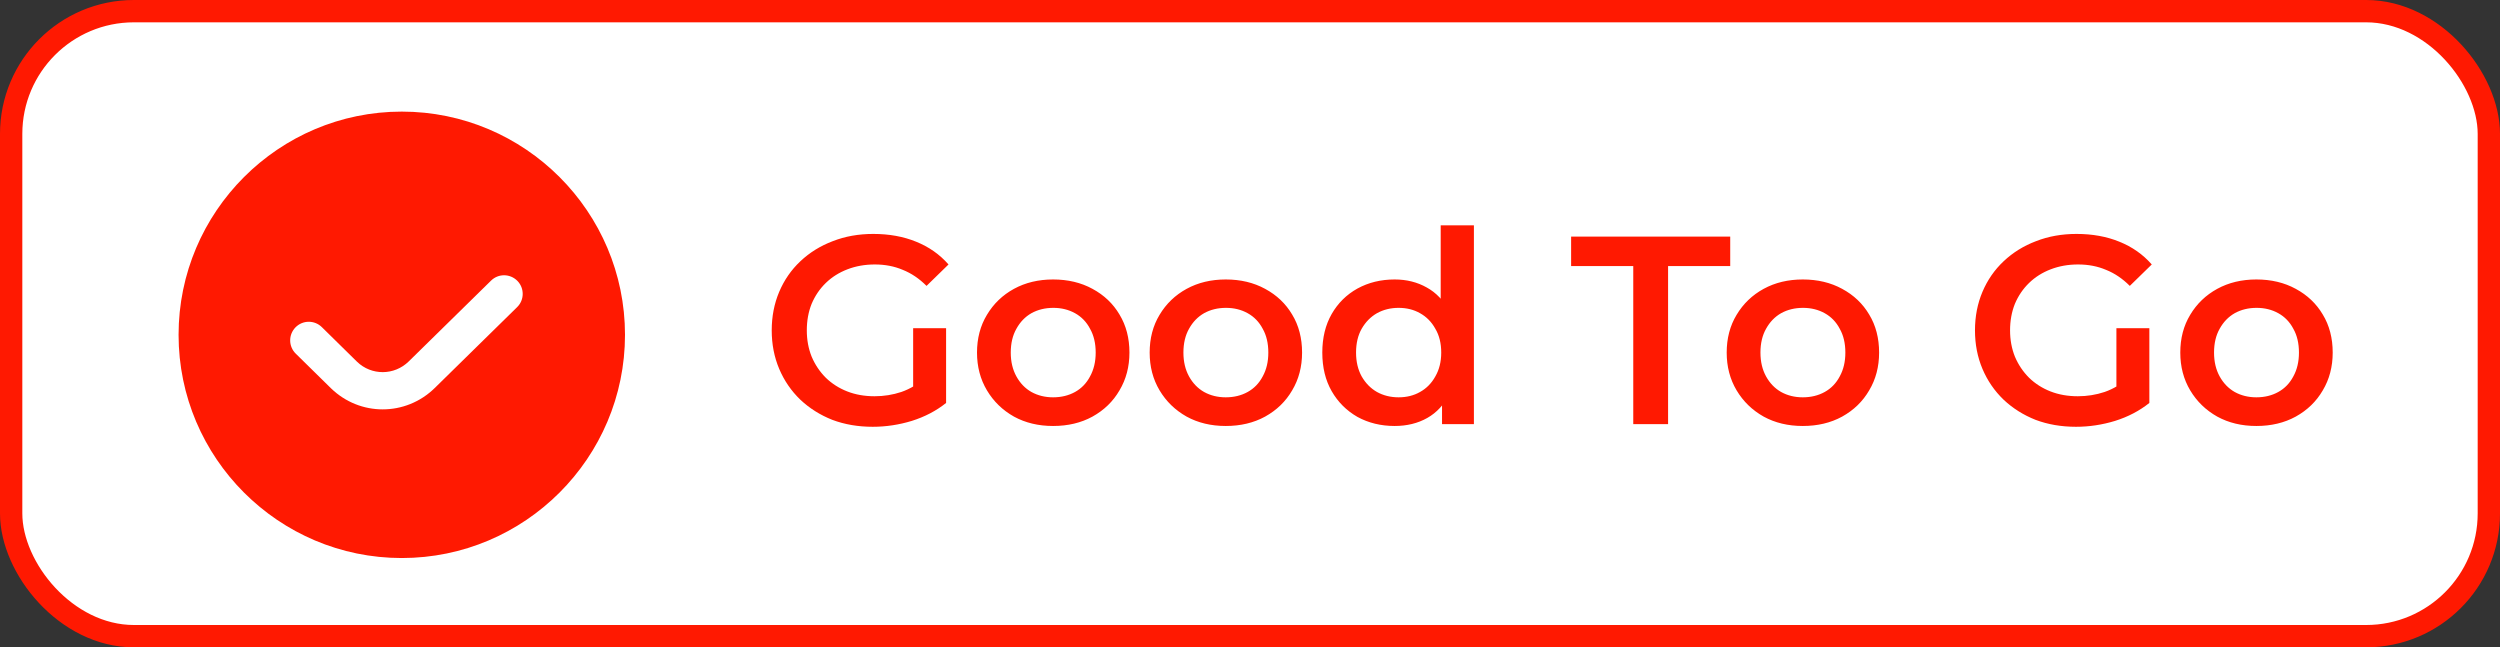 <svg width="112" height="29" viewBox="0 0 112 29" fill="none" xmlns="http://www.w3.org/2000/svg">
<rect x="0" y="0" width="112" height="29" fill="#333333" stroke="none"/>
<rect x="0.5" y="0.5" width="111" height="28" rx="5.5" fill="white"/>
<rect x="0.5" y="0.5" width="111" height="28" rx="5.5" stroke="#FF1901"/>
<g clip-path="url(#clip0_3210_23990)">
<path d="M18 5C12.486 5 8 9.486 8 15C8 20.514 12.486 25 18 25C23.514 25 28 20.514 28 15C28 9.486 23.514 5 18 5ZM23.167 13.76L19.478 17.381C18.826 18.021 17.986 18.34 17.145 18.34C16.313 18.34 15.482 18.027 14.832 17.399L13.249 15.843C12.921 15.521 12.917 14.993 13.239 14.665C13.561 14.336 14.09 14.332 14.418 14.655L15.995 16.206C16.642 16.831 17.663 16.828 18.312 16.191L22 12.571C22.328 12.248 22.853 12.253 23.178 12.582C23.501 12.91 23.496 13.438 23.167 13.76Z" fill="#FF1901"/>
</g>
<path d="M39.097 19.12C38.441 19.12 37.837 19.016 37.285 18.808C36.741 18.592 36.265 18.292 35.857 17.908C35.449 17.516 35.133 17.056 34.909 16.528C34.685 16 34.573 15.424 34.573 14.8C34.573 14.176 34.685 13.6 34.909 13.072C35.133 12.544 35.449 12.088 35.857 11.704C36.273 11.312 36.757 11.012 37.309 10.804C37.861 10.588 38.465 10.48 39.121 10.48C39.833 10.48 40.473 10.596 41.041 10.828C41.617 11.06 42.101 11.4 42.493 11.848L41.509 12.808C41.181 12.48 40.825 12.24 40.441 12.088C40.065 11.928 39.649 11.848 39.193 11.848C38.753 11.848 38.345 11.92 37.969 12.064C37.593 12.208 37.269 12.412 36.997 12.676C36.725 12.94 36.513 13.252 36.361 13.612C36.217 13.972 36.145 14.368 36.145 14.8C36.145 15.224 36.217 15.616 36.361 15.976C36.513 16.336 36.725 16.652 36.997 16.924C37.269 17.188 37.589 17.392 37.957 17.536C38.325 17.68 38.733 17.752 39.181 17.752C39.597 17.752 39.997 17.688 40.381 17.56C40.773 17.424 41.145 17.2 41.497 16.888L42.385 18.052C41.945 18.404 41.433 18.672 40.849 18.856C40.273 19.032 39.689 19.12 39.097 19.12ZM40.909 17.848V14.704H42.385V18.052L40.909 17.848ZM47.178 19.084C46.523 19.084 45.938 18.944 45.426 18.664C44.914 18.376 44.511 17.984 44.215 17.488C43.919 16.992 43.77 16.428 43.77 15.796C43.77 15.156 43.919 14.592 44.215 14.104C44.511 13.608 44.914 13.22 45.426 12.94C45.938 12.66 46.523 12.52 47.178 12.52C47.843 12.52 48.431 12.66 48.943 12.94C49.462 13.22 49.867 13.604 50.154 14.092C50.45 14.58 50.599 15.148 50.599 15.796C50.599 16.428 50.45 16.992 50.154 17.488C49.867 17.984 49.462 18.376 48.943 18.664C48.431 18.944 47.843 19.084 47.178 19.084ZM47.178 17.8C47.547 17.8 47.874 17.72 48.163 17.56C48.45 17.4 48.675 17.168 48.834 16.864C49.002 16.56 49.087 16.204 49.087 15.796C49.087 15.38 49.002 15.024 48.834 14.728C48.675 14.424 48.45 14.192 48.163 14.032C47.874 13.872 47.55 13.792 47.191 13.792C46.822 13.792 46.495 13.872 46.206 14.032C45.926 14.192 45.703 14.424 45.535 14.728C45.367 15.024 45.282 15.38 45.282 15.796C45.282 16.204 45.367 16.56 45.535 16.864C45.703 17.168 45.926 17.4 46.206 17.56C46.495 17.72 46.819 17.8 47.178 17.8ZM54.913 19.084C54.257 19.084 53.673 18.944 53.161 18.664C52.649 18.376 52.245 17.984 51.949 17.488C51.653 16.992 51.505 16.428 51.505 15.796C51.505 15.156 51.653 14.592 51.949 14.104C52.245 13.608 52.649 13.22 53.161 12.94C53.673 12.66 54.257 12.52 54.913 12.52C55.577 12.52 56.165 12.66 56.677 12.94C57.197 13.22 57.601 13.604 57.889 14.092C58.185 14.58 58.333 15.148 58.333 15.796C58.333 16.428 58.185 16.992 57.889 17.488C57.601 17.984 57.197 18.376 56.677 18.664C56.165 18.944 55.577 19.084 54.913 19.084ZM54.913 17.8C55.281 17.8 55.609 17.72 55.897 17.56C56.185 17.4 56.409 17.168 56.569 16.864C56.737 16.56 56.821 16.204 56.821 15.796C56.821 15.38 56.737 15.024 56.569 14.728C56.409 14.424 56.185 14.192 55.897 14.032C55.609 13.872 55.285 13.792 54.925 13.792C54.557 13.792 54.229 13.872 53.941 14.032C53.661 14.192 53.437 14.424 53.269 14.728C53.101 15.024 53.017 15.38 53.017 15.796C53.017 16.204 53.101 16.56 53.269 16.864C53.437 17.168 53.661 17.4 53.941 17.56C54.229 17.72 54.553 17.8 54.913 17.8ZM62.479 19.084C61.863 19.084 61.307 18.948 60.811 18.676C60.323 18.396 59.939 18.012 59.659 17.524C59.379 17.036 59.239 16.46 59.239 15.796C59.239 15.132 59.379 14.556 59.659 14.068C59.939 13.58 60.323 13.2 60.811 12.928C61.307 12.656 61.863 12.52 62.479 12.52C63.015 12.52 63.495 12.64 63.919 12.88C64.343 13.112 64.679 13.468 64.927 13.948C65.175 14.428 65.299 15.044 65.299 15.796C65.299 16.54 65.179 17.156 64.939 17.644C64.699 18.124 64.367 18.484 63.943 18.724C63.519 18.964 63.031 19.084 62.479 19.084ZM62.659 17.8C63.019 17.8 63.339 17.72 63.619 17.56C63.907 17.4 64.135 17.168 64.303 16.864C64.479 16.56 64.567 16.204 64.567 15.796C64.567 15.38 64.479 15.024 64.303 14.728C64.135 14.424 63.907 14.192 63.619 14.032C63.339 13.872 63.019 13.792 62.659 13.792C62.299 13.792 61.975 13.872 61.687 14.032C61.407 14.192 61.179 14.424 61.003 14.728C60.835 15.024 60.751 15.38 60.751 15.796C60.751 16.204 60.835 16.56 61.003 16.864C61.179 17.168 61.407 17.4 61.687 17.56C61.975 17.72 62.299 17.8 62.659 17.8ZM64.603 19V17.488L64.663 15.784L64.543 14.08V10.096H66.031V19H64.603ZM73.17 19V11.92H70.386V10.6H77.514V11.92H74.73V19H73.17ZM80.764 19.084C80.108 19.084 79.524 18.944 79.012 18.664C78.5 18.376 78.096 17.984 77.8 17.488C77.504 16.992 77.356 16.428 77.356 15.796C77.356 15.156 77.504 14.592 77.8 14.104C78.096 13.608 78.5 13.22 79.012 12.94C79.524 12.66 80.108 12.52 80.764 12.52C81.428 12.52 82.016 12.66 82.528 12.94C83.048 13.22 83.452 13.604 83.74 14.092C84.036 14.58 84.184 15.148 84.184 15.796C84.184 16.428 84.036 16.992 83.74 17.488C83.452 17.984 83.048 18.376 82.528 18.664C82.016 18.944 81.428 19.084 80.764 19.084ZM80.764 17.8C81.132 17.8 81.46 17.72 81.748 17.56C82.036 17.4 82.26 17.168 82.42 16.864C82.588 16.56 82.672 16.204 82.672 15.796C82.672 15.38 82.588 15.024 82.42 14.728C82.26 14.424 82.036 14.192 81.748 14.032C81.46 13.872 81.136 13.792 80.776 13.792C80.408 13.792 80.08 13.872 79.792 14.032C79.512 14.192 79.288 14.424 79.12 14.728C78.952 15.024 78.868 15.38 78.868 15.796C78.868 16.204 78.952 16.56 79.12 16.864C79.288 17.168 79.512 17.4 79.792 17.56C80.08 17.72 80.404 17.8 80.764 17.8ZM93.003 19.12C92.347 19.12 91.743 19.016 91.191 18.808C90.647 18.592 90.171 18.292 89.763 17.908C89.355 17.516 89.039 17.056 88.815 16.528C88.591 16 88.479 15.424 88.479 14.8C88.479 14.176 88.591 13.6 88.815 13.072C89.039 12.544 89.355 12.088 89.763 11.704C90.179 11.312 90.663 11.012 91.215 10.804C91.767 10.588 92.371 10.48 93.027 10.48C93.739 10.48 94.379 10.596 94.947 10.828C95.523 11.06 96.007 11.4 96.399 11.848L95.415 12.808C95.087 12.48 94.731 12.24 94.347 12.088C93.971 11.928 93.555 11.848 93.099 11.848C92.659 11.848 92.251 11.92 91.875 12.064C91.499 12.208 91.175 12.412 90.903 12.676C90.631 12.94 90.419 13.252 90.267 13.612C90.123 13.972 90.051 14.368 90.051 14.8C90.051 15.224 90.123 15.616 90.267 15.976C90.419 16.336 90.631 16.652 90.903 16.924C91.175 17.188 91.495 17.392 91.863 17.536C92.231 17.68 92.639 17.752 93.087 17.752C93.503 17.752 93.903 17.688 94.287 17.56C94.679 17.424 95.051 17.2 95.403 16.888L96.291 18.052C95.851 18.404 95.339 18.672 94.755 18.856C94.179 19.032 93.595 19.12 93.003 19.12ZM94.815 17.848V14.704H96.291V18.052L94.815 17.848ZM101.085 19.084C100.429 19.084 99.845 18.944 99.333 18.664C98.821 18.376 98.417 17.984 98.121 17.488C97.825 16.992 97.677 16.428 97.677 15.796C97.677 15.156 97.825 14.592 98.121 14.104C98.417 13.608 98.821 13.22 99.333 12.94C99.845 12.66 100.429 12.52 101.085 12.52C101.749 12.52 102.337 12.66 102.849 12.94C103.369 13.22 103.773 13.604 104.061 14.092C104.357 14.58 104.505 15.148 104.505 15.796C104.505 16.428 104.357 16.992 104.061 17.488C103.773 17.984 103.369 18.376 102.849 18.664C102.337 18.944 101.749 19.084 101.085 19.084ZM101.085 17.8C101.453 17.8 101.781 17.72 102.069 17.56C102.357 17.4 102.581 17.168 102.741 16.864C102.909 16.56 102.993 16.204 102.993 15.796C102.993 15.38 102.909 15.024 102.741 14.728C102.581 14.424 102.357 14.192 102.069 14.032C101.781 13.872 101.457 13.792 101.097 13.792C100.729 13.792 100.401 13.872 100.113 14.032C99.833 14.192 99.609 14.424 99.441 14.728C99.273 15.024 99.189 15.38 99.189 15.796C99.189 16.204 99.273 16.56 99.441 16.864C99.609 17.168 99.833 17.4 100.113 17.56C100.401 17.72 100.725 17.8 101.085 17.8Z" fill="#FF1901"/>
<defs>
<clipPath id="clip0_3210_23990">
<rect width="20" height="20" fill="white" transform="translate(8 5)"/>
</clipPath>
</defs>
</svg>
